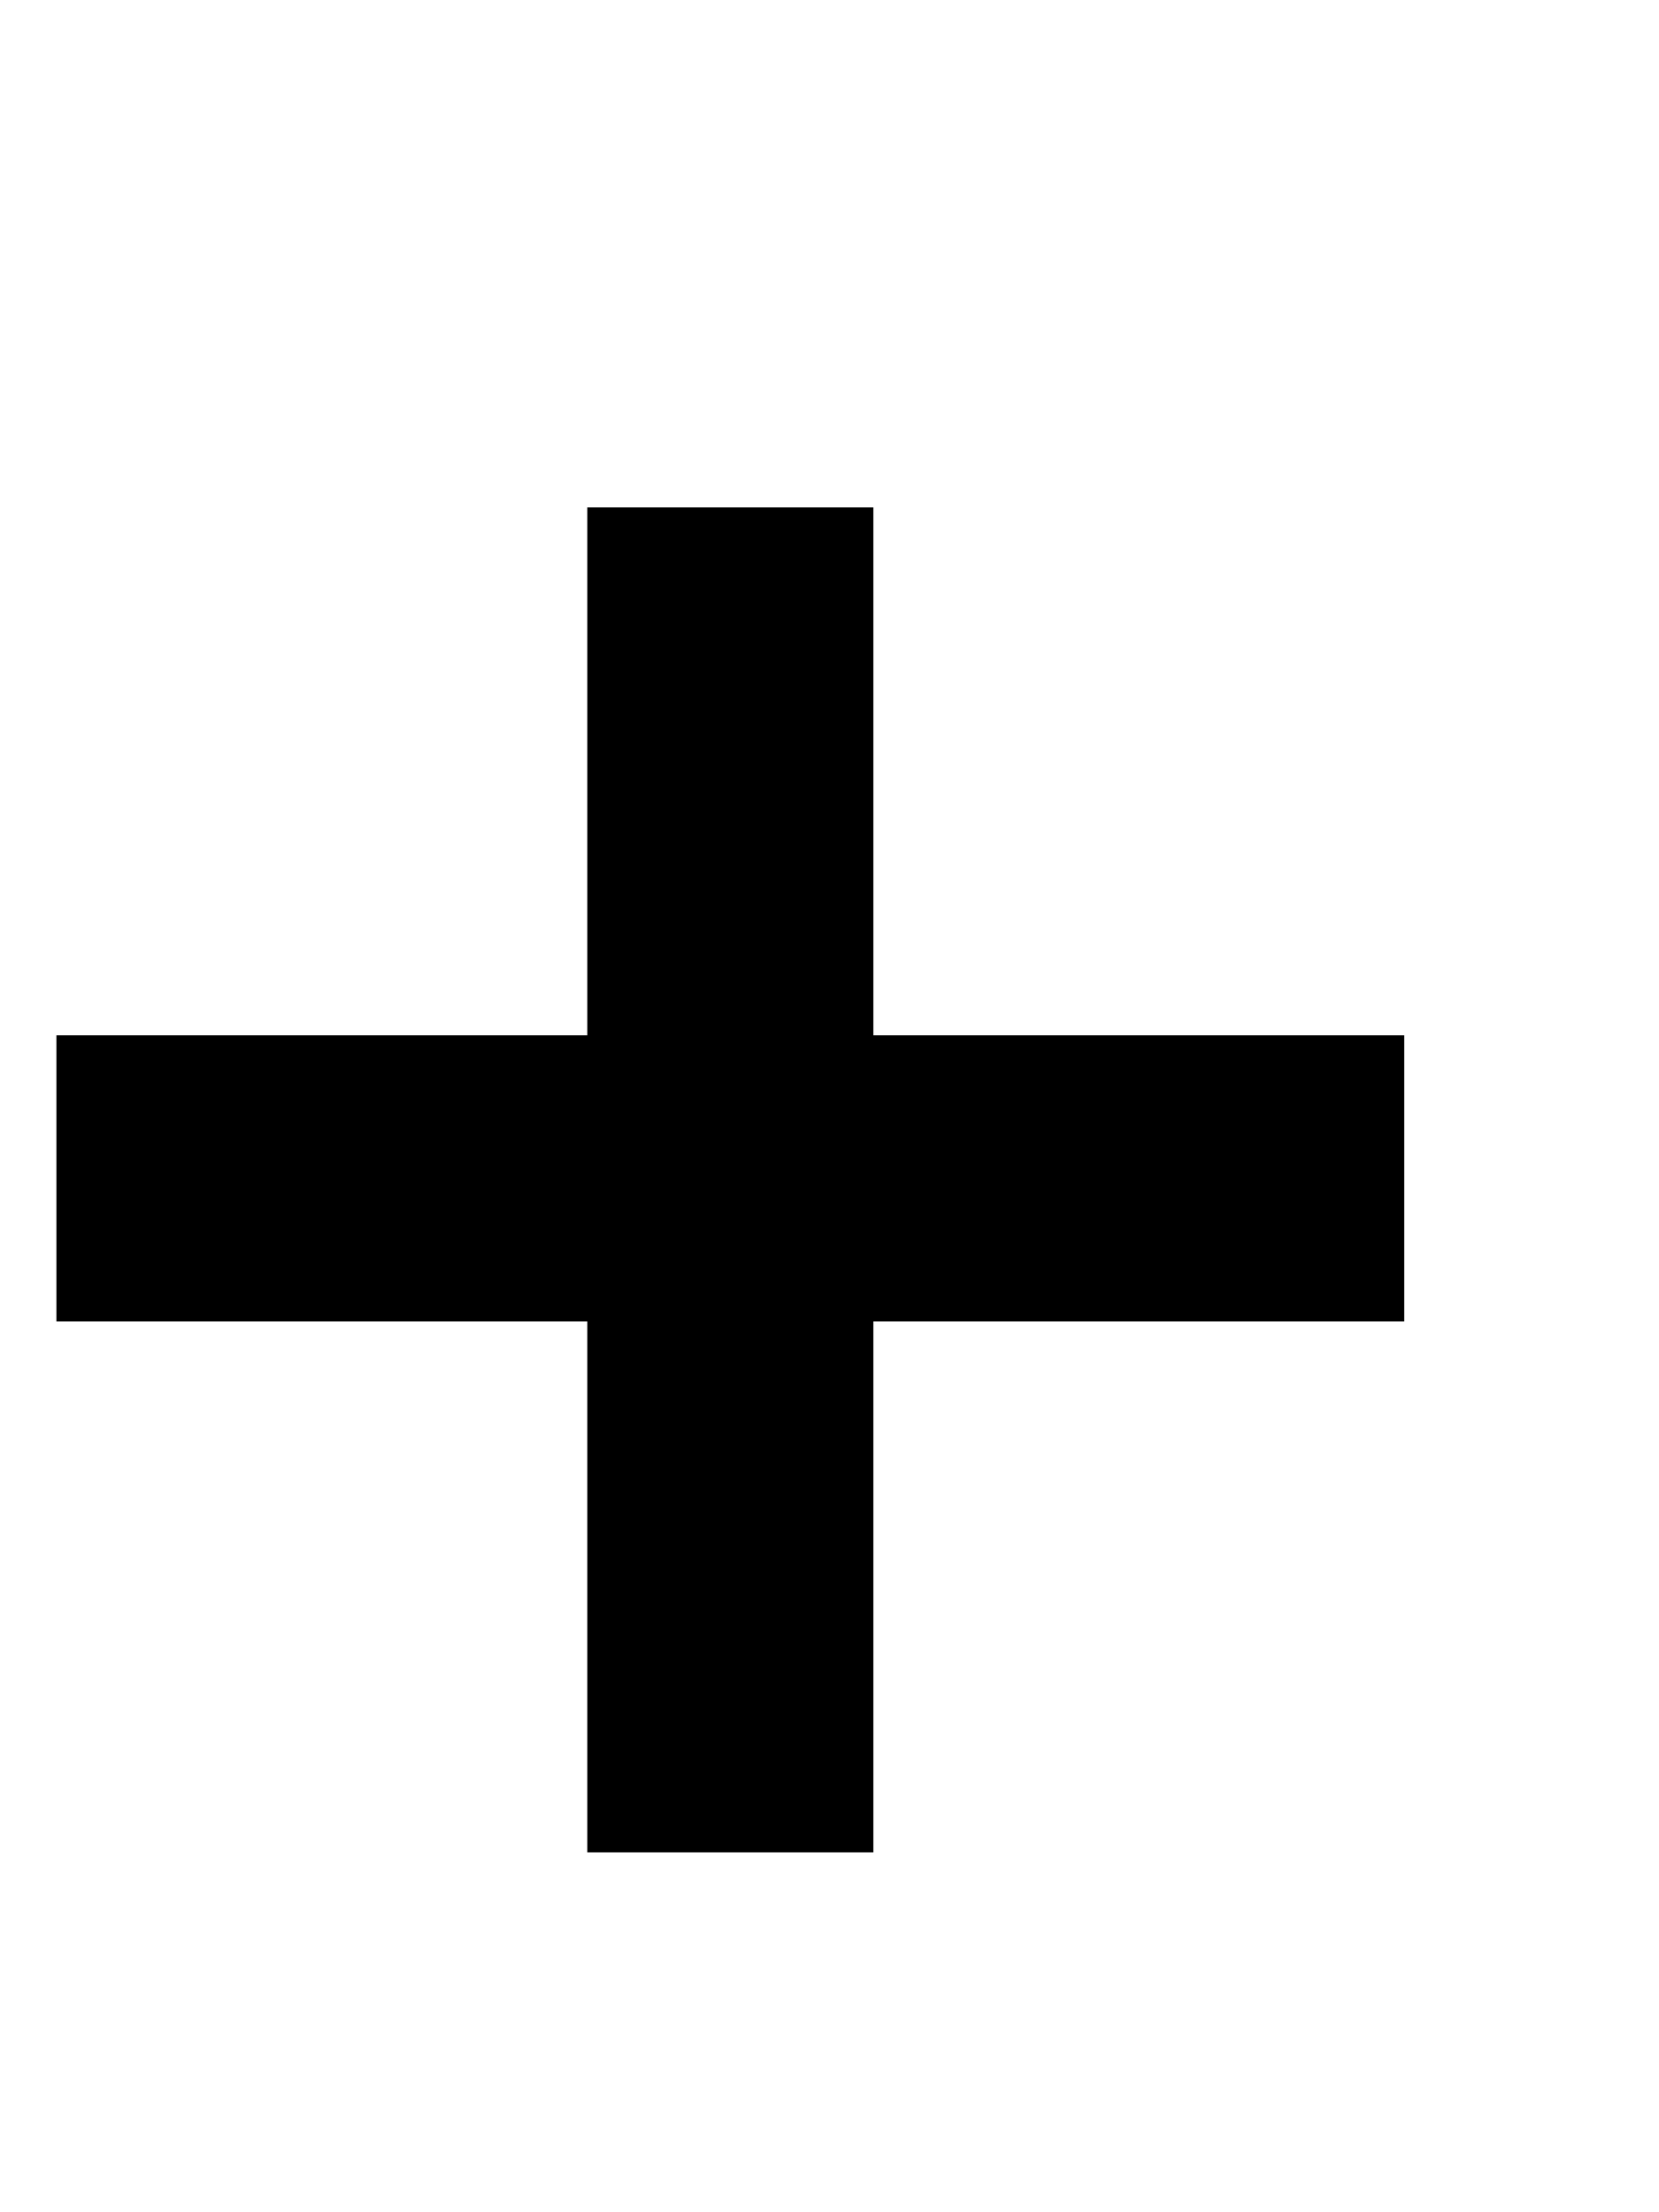 <svg width="9" height="12" viewBox="0 0 9 12" fill="none" xmlns="http://www.w3.org/2000/svg">
<path d="M4.738 7.168H7.618V5.616H4.738V2.752H3.186V5.616H0.306V7.168H3.186V10.048H4.738V7.168ZM20.233" fill="black"/>
</svg>
